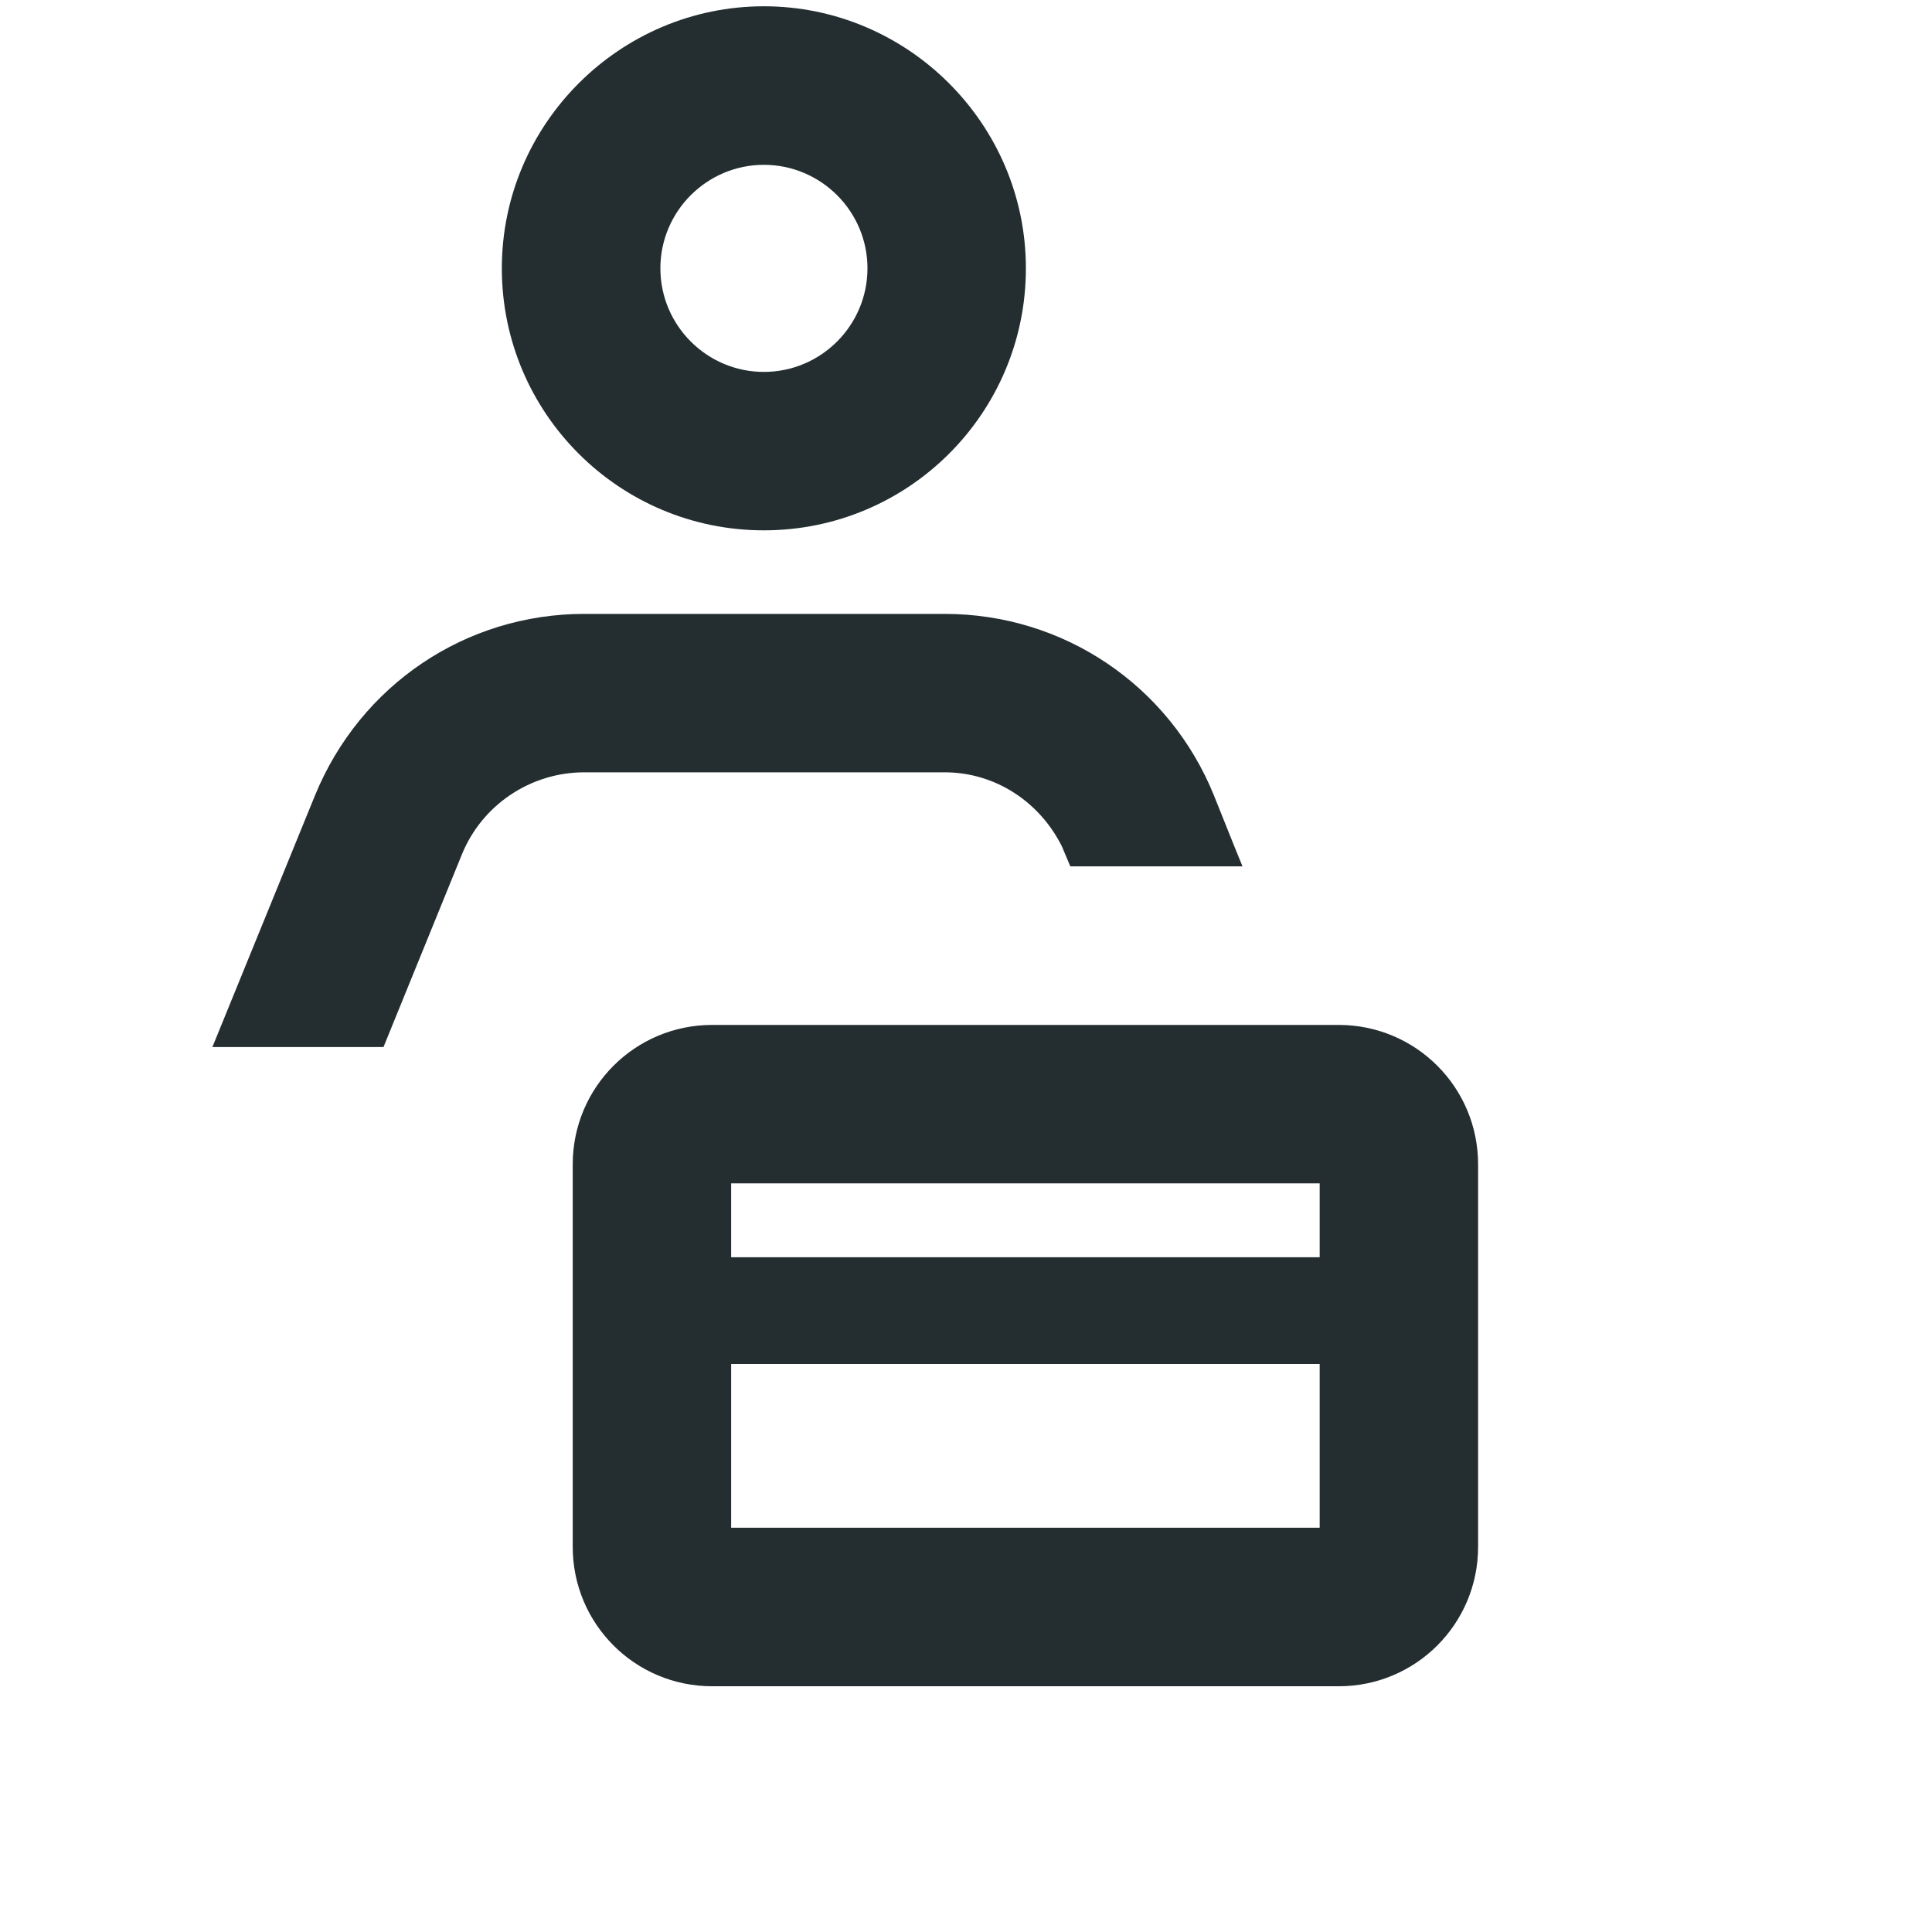 <svg width="16" height="16" viewBox="0 0 16 16" fill="none" xmlns="http://www.w3.org/2000/svg">
<path fill-rule="evenodd" clip-rule="evenodd" d="M6.326 4.392C7.525 4.392 8.496 3.421 8.496 2.222C8.496 1.024 7.516 0.052 6.326 0.052C5.136 0.052 4.156 1.024 4.156 2.222C4.156 3.421 5.128 4.392 6.326 4.392ZM6.326 1.365C6.799 1.365 7.184 1.75 7.184 2.222C7.184 2.695 6.799 3.08 6.326 3.08C5.854 3.08 5.469 2.695 5.469 2.222C5.469 1.75 5.854 1.365 6.326 1.365Z" fill="#242E30"/>
<path fill-rule="evenodd" clip-rule="evenodd" d="M11.086 8.488H5.898C5.259 8.488 4.743 9.004 4.743 9.643V12.81C4.743 13.449 5.259 13.965 5.898 13.965H11.086C11.725 13.965 12.241 13.449 12.241 12.81V9.643C12.241 9.004 11.725 8.488 11.086 8.488ZM10.929 9.8V10.412H6.055V9.8H10.929ZM6.055 12.652V11.296H10.929V12.652H6.055Z" fill="#242E30"/>
<path d="M10.054 6.589L10.229 7.026L10.29 7.175H8.864L8.794 7.009C8.61 6.641 8.243 6.396 7.823 6.396H4.839C4.393 6.396 3.99 6.667 3.824 7.079L3.176 8.671H1.759L2.608 6.589C2.984 5.67 3.859 5.084 4.839 5.084H7.823C8.811 5.084 9.686 5.679 10.054 6.589Z" fill="#242E30"/>
</svg>
